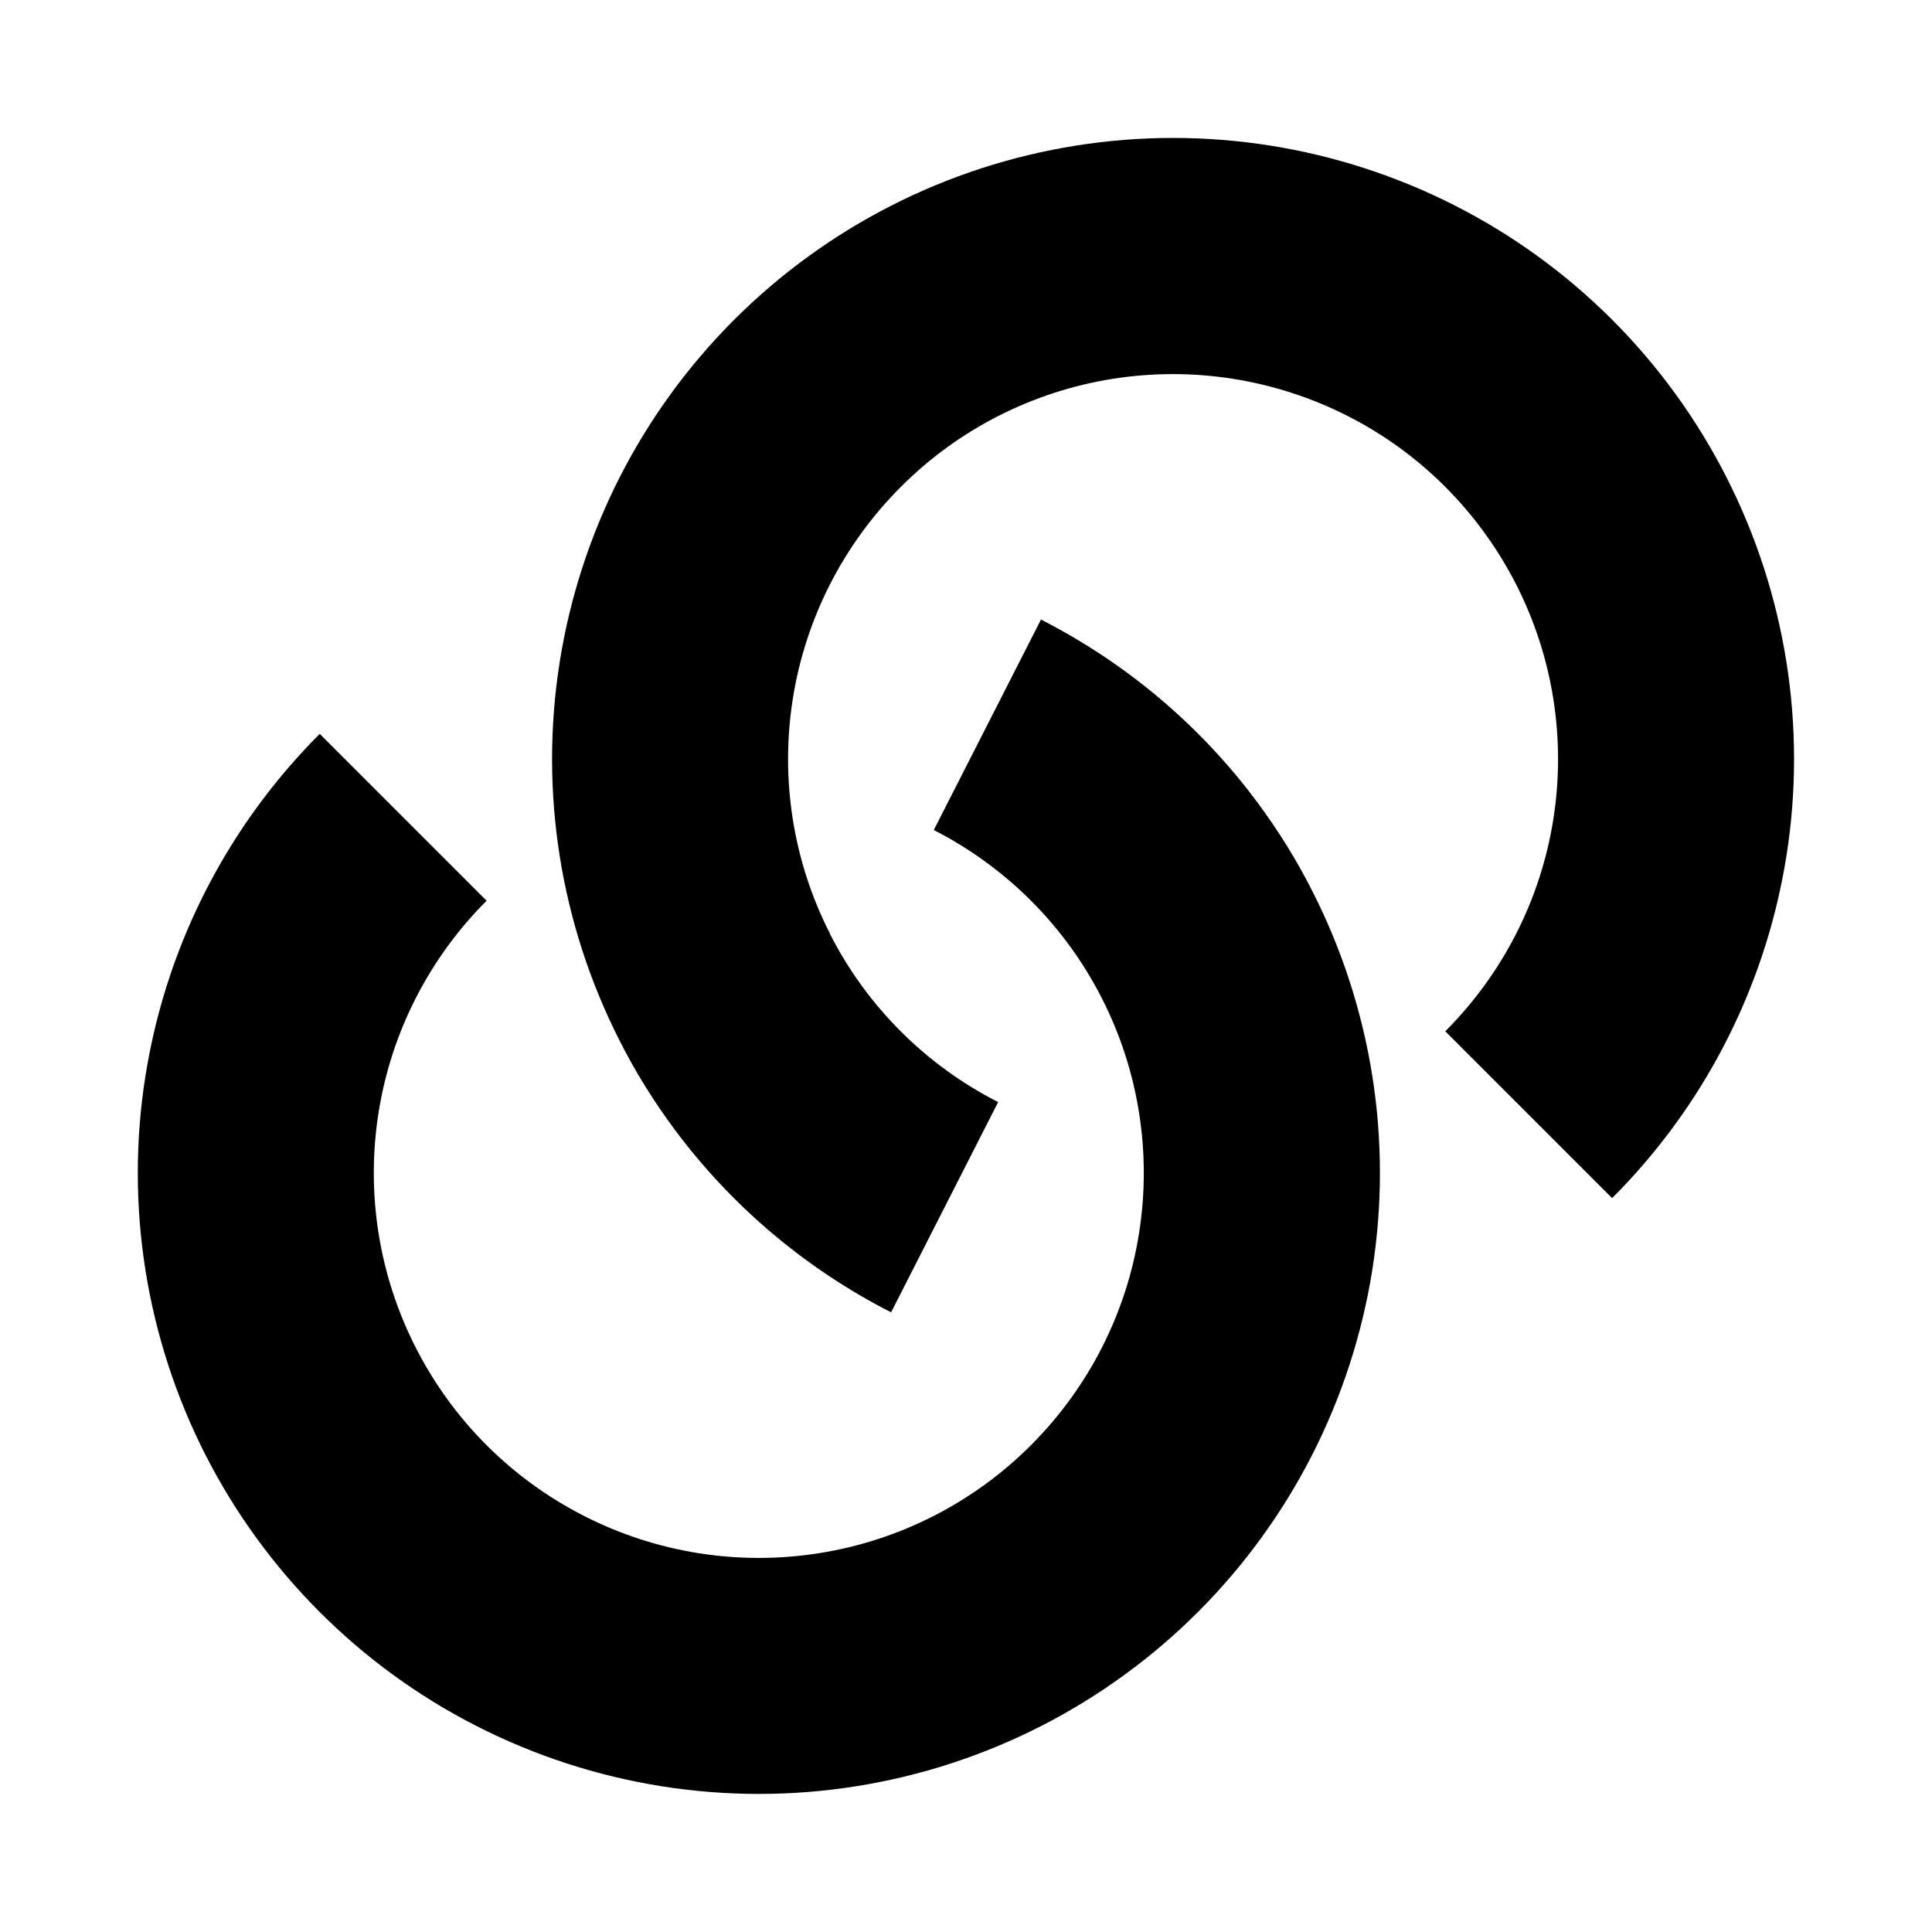 <svg width="14" height="14" fill="none" xmlns="http://www.w3.org/2000/svg"><path d="M6.014 6.767c.267.525.694.952 1.219 1.219l-.776 1.524-.001-.001c-.621-.317-1.156-.771-1.568-1.325-.149-.201-.283-.415-.397-.641-.431-.847-.584-1.808-.435-2.747.149-.939.591-1.806 1.263-2.478.672-.672 1.539-1.114 2.478-1.263.939-.149 1.9.004 2.747.435.847.431 1.535 1.12 1.966 1.967.431.847.584 1.808.435 2.747-.04.25-.1.495-.18.732-.22.654-.59 1.253-1.083 1.746l-1.209-1.209c.417-.417.691-.954.783-1.536.092-.582-.002-1.178-.27-1.703-.268-.525-.694-.952-1.219-1.219-.525-.267-1.121-.362-1.703-.27-.582.092-1.12.366-1.536.783-.417.417-.691.954-.783 1.536-.092.582.002 1.178.27 1.703Z" fill="#000"/><path d="m6.767 6.014.776-1.524.001 0c.621.317 1.157.771 1.568 1.325.149.201.283.415.397.641.431.847.584 1.808.435 2.747-.149.939-.591 1.806-1.263 2.478-.672.672-1.539 1.114-2.478 1.263-.939.149-1.9-.004-2.747-.435-.847-.431-1.535-1.12-1.967-1.966-.431-.847-.584-1.808-.435-2.747.04-.25.1-.495.18-.732.22-.654.59-1.253 1.083-1.746l1.209 1.209c-.417.417-.691.954-.783 1.536-.092.582.002 1.178.27 1.703.267.525.694.952 1.219 1.219.525.268 1.121.362 1.703.27.582-.092 1.12-.366 1.536-.783.417-.417.691-.954.783-1.536.092-.582-.002-1.178-.27-1.703-.267-.525-.695-.952-1.219-1.219Z" fill="#000"/></svg>